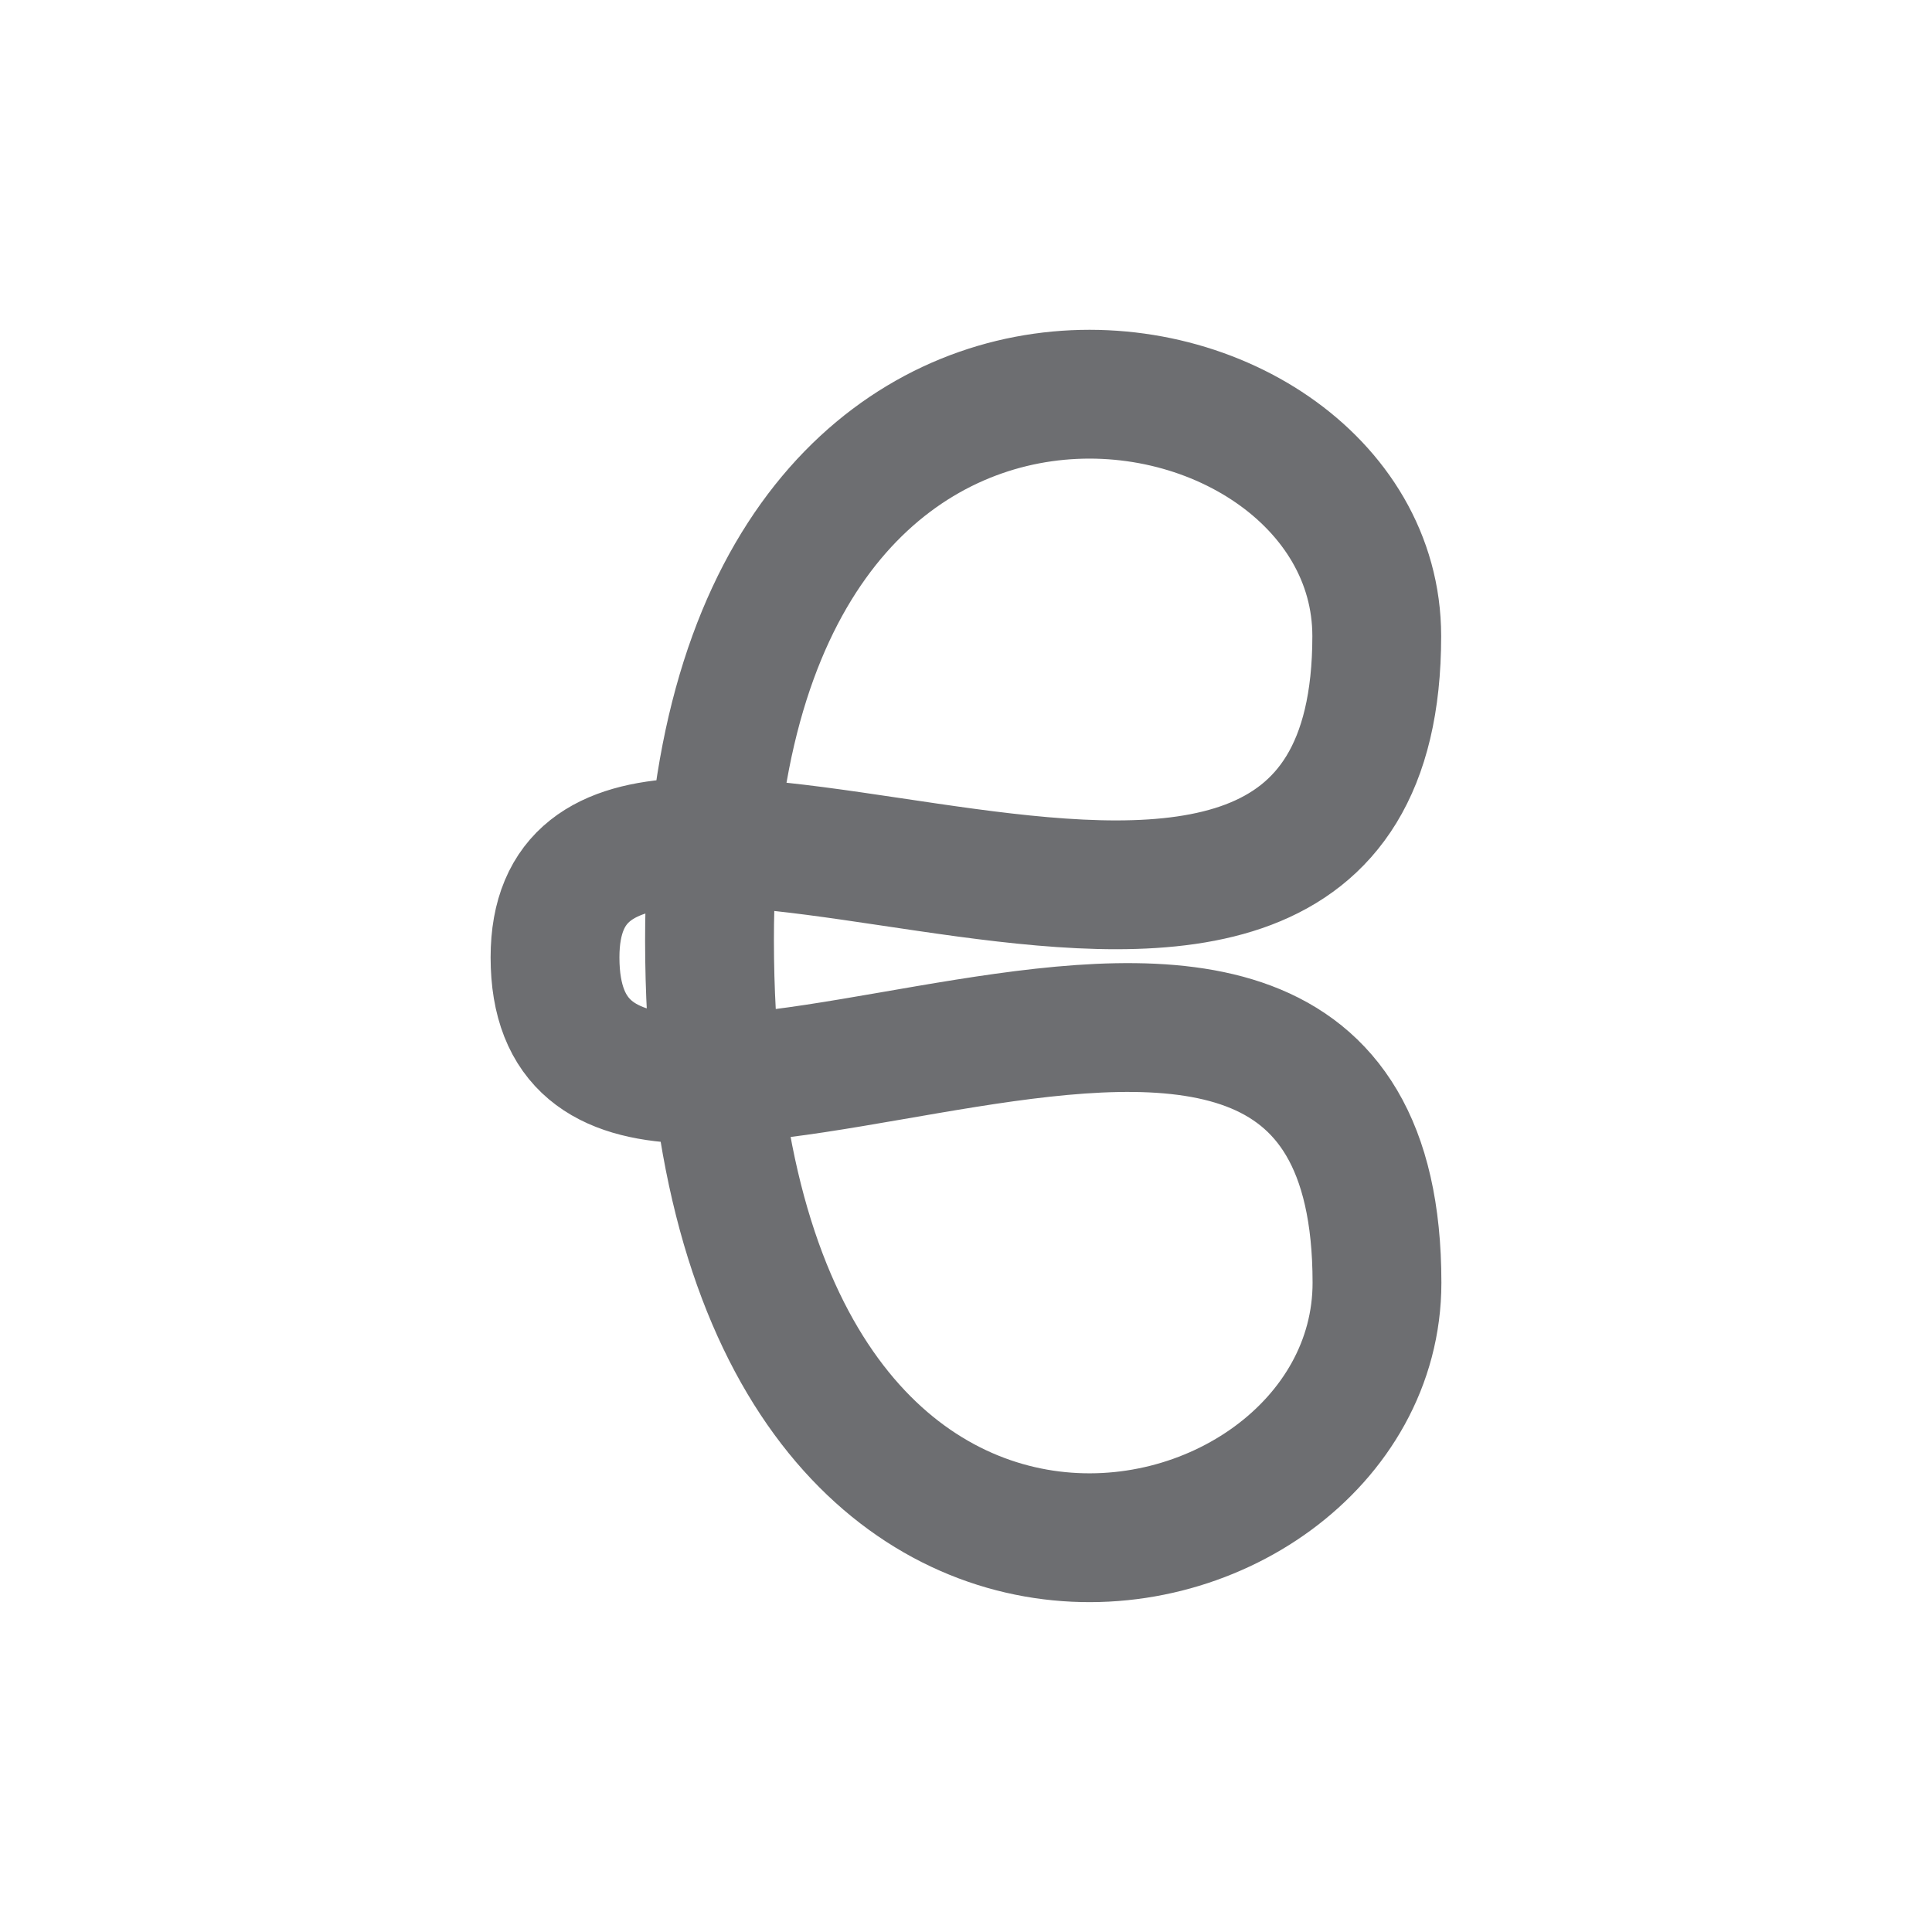 <svg id="Layer_1" data-name="Layer 1" xmlns="http://www.w3.org/2000/svg" viewBox="0 0 85.04 85.04">
  <path d="M60.61,56.46c0,14.17-29.34,20.38-29.38-15.05C31.19,9.22,60.6,14.3,60.6,28c0,23.46-36.17-.41-36.17,14.14C24.43,57.71,60.61,31.88,60.61,56.46Z" fill="none" stroke="#6d6e71" stroke-linecap="round" stroke-linejoin="round" stroke-width="5.67"/>
</svg>

